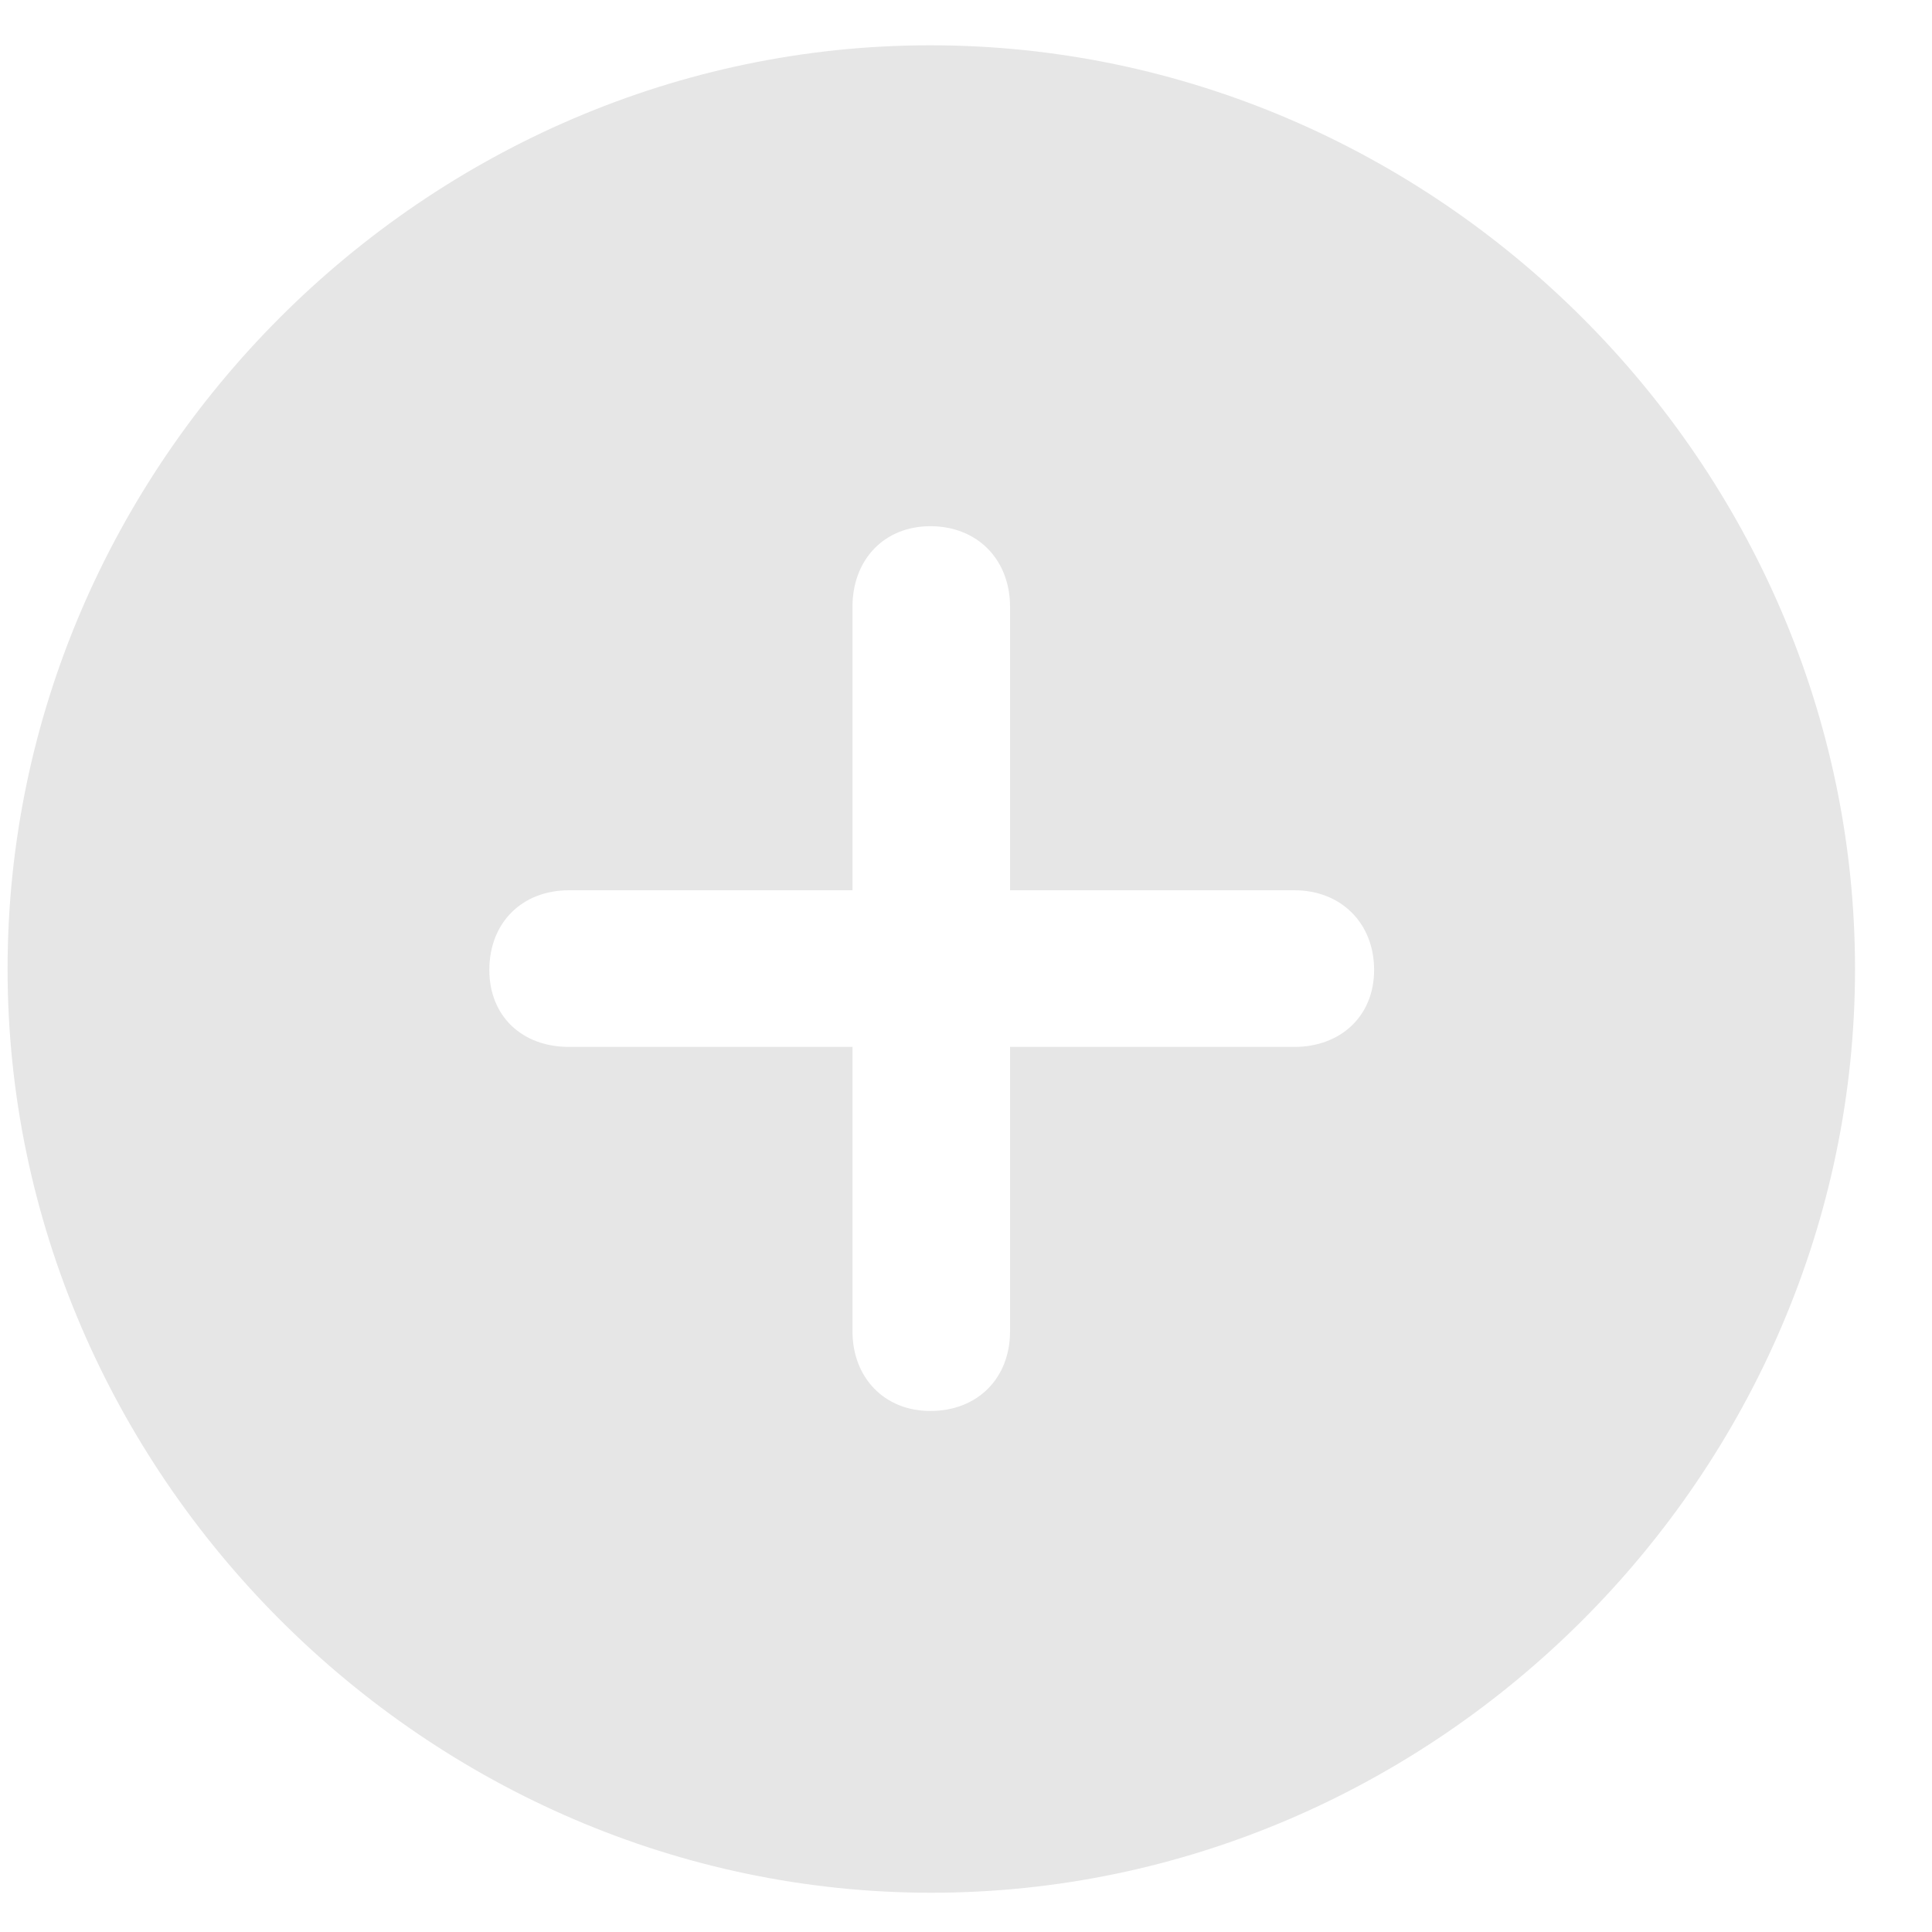 <svg width="25" height="25" viewBox="0 0 25 25" fill="none" xmlns="http://www.w3.org/2000/svg">
<path opacity="0.1" d="M12.051 24.492C18.59 24.492 24.004 19.066 24.004 12.539C24.004 6 18.578 0.586 12.039 0.586C5.512 0.586 0.098 6 0.098 12.539C0.098 19.066 5.523 24.492 12.051 24.492ZM6.332 12.551C6.332 11.941 6.754 11.52 7.363 11.52H11.031V7.852C11.031 7.242 11.441 6.809 12.039 6.809C12.648 6.809 13.07 7.242 13.07 7.852V11.52H16.75C17.348 11.52 17.781 11.941 17.781 12.551C17.781 13.148 17.348 13.547 16.75 13.547H13.07V17.227C13.07 17.836 12.648 18.258 12.039 18.258C11.441 18.258 11.031 17.824 11.031 17.227V13.547H7.363C6.754 13.547 6.332 13.148 6.332 12.551Z" fill="black"/>
</svg>

